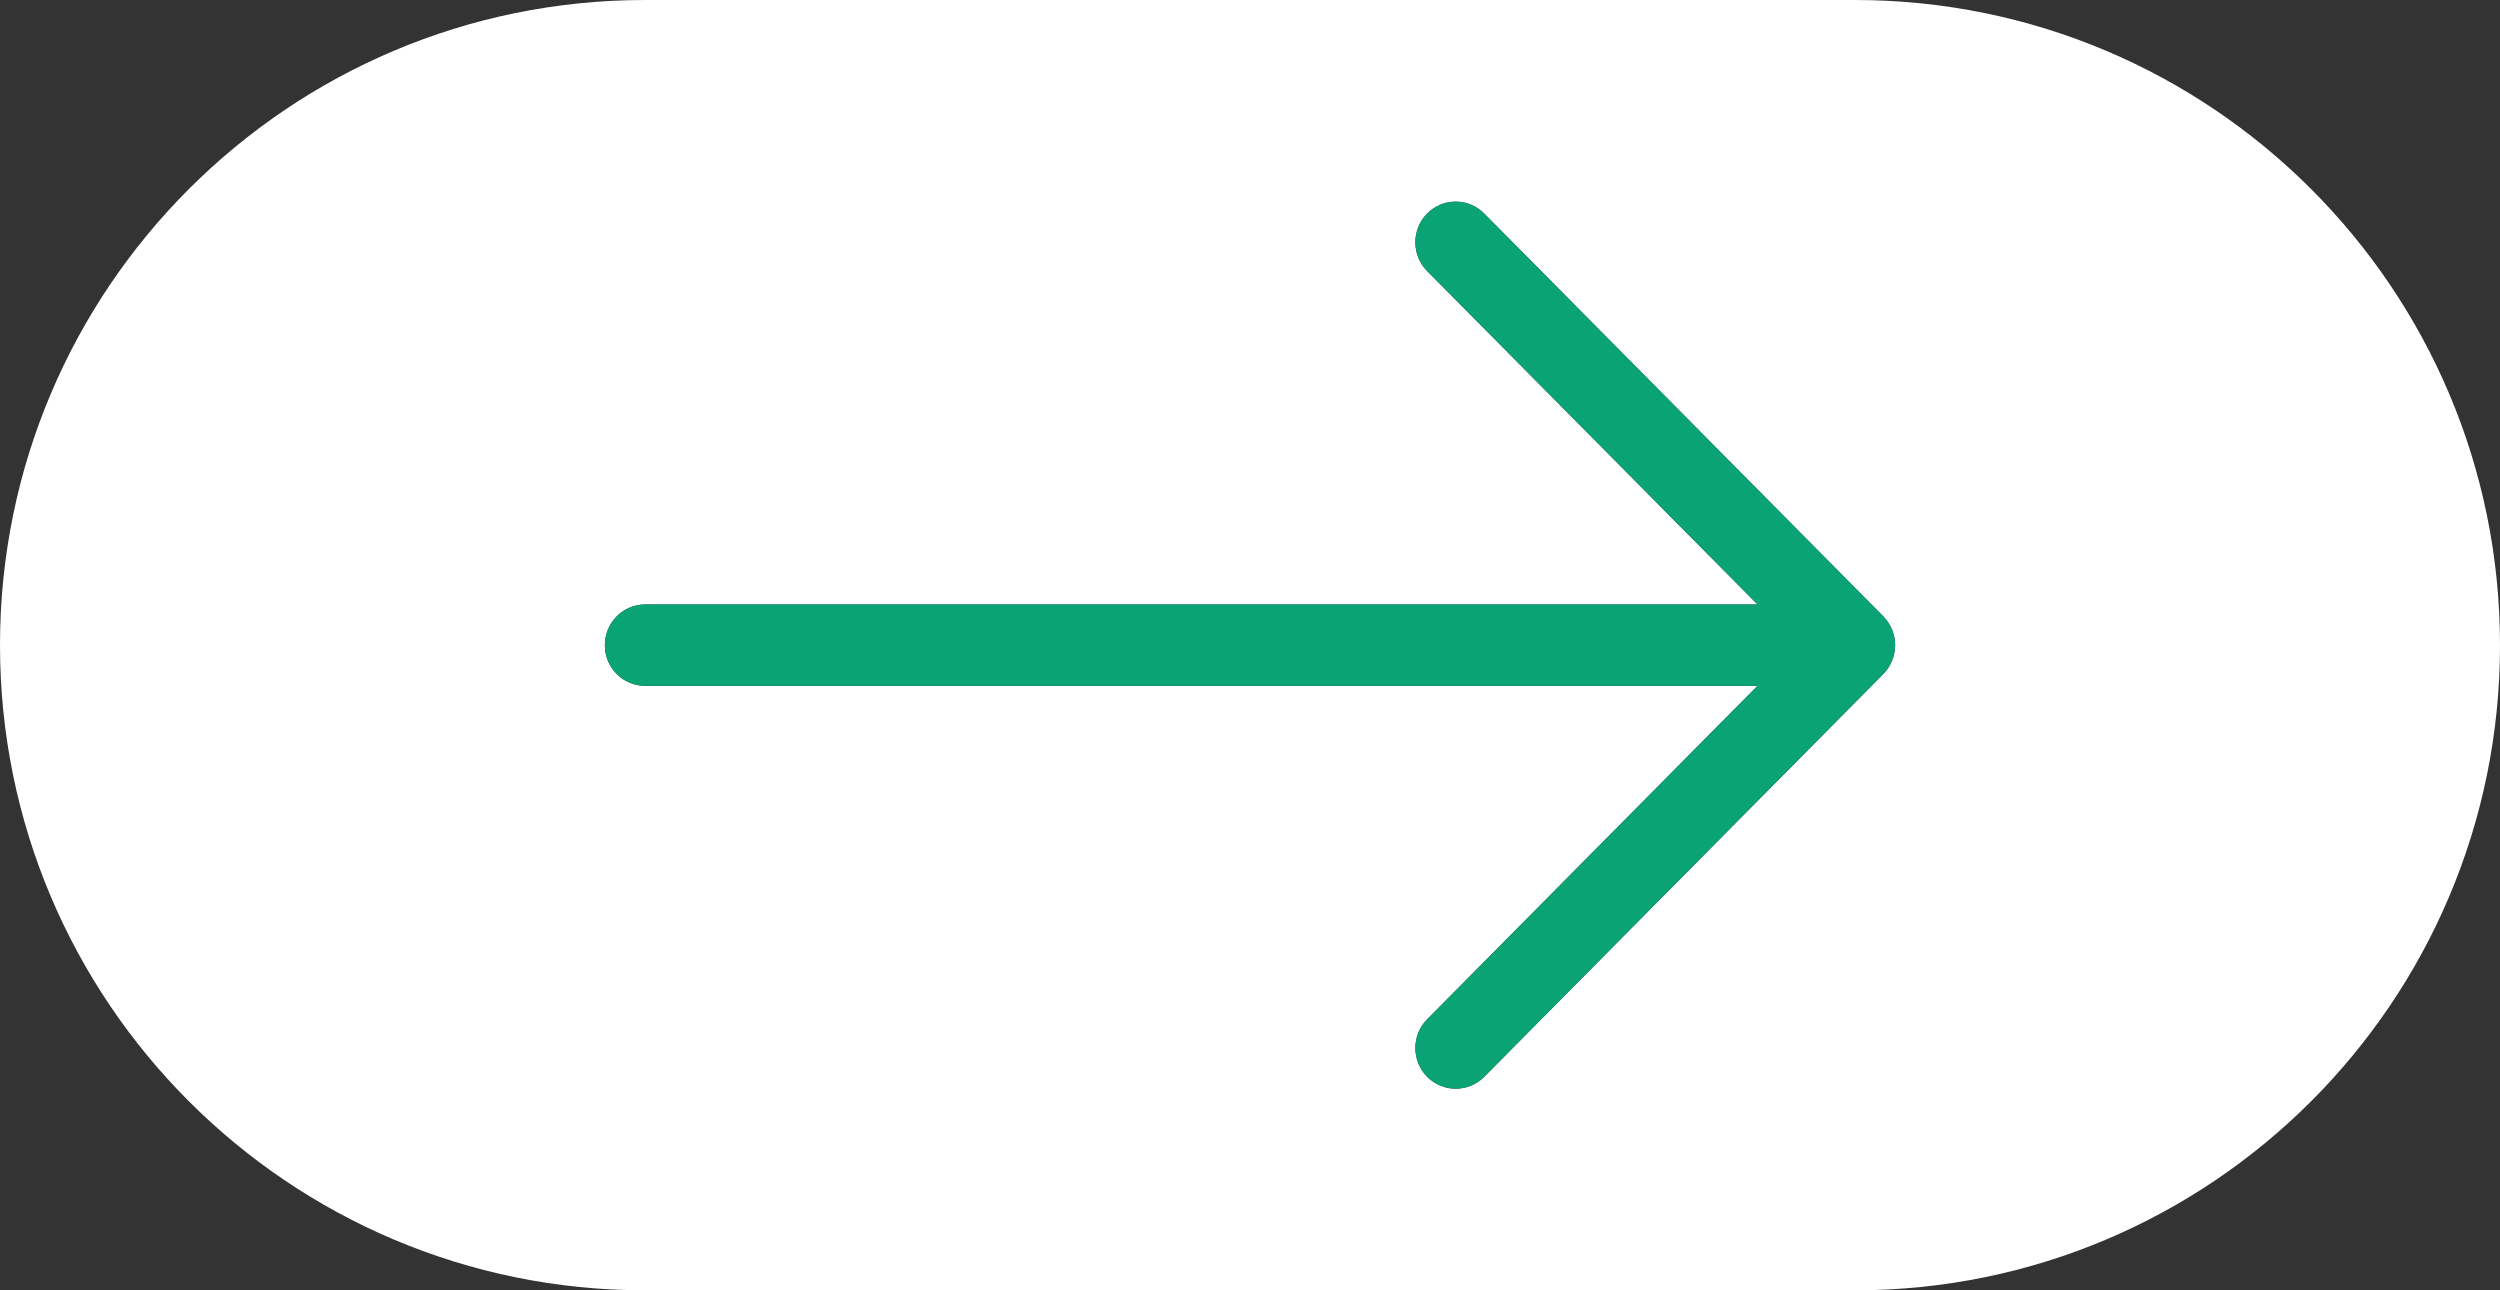 <svg width="62" height="32" viewBox="0 0 62 32" fill="none" xmlns="http://www.w3.org/2000/svg">
<rect x="0" y="0" width="62" height="32" fill="#333333" stroke="none"/>
<path fill-rule="evenodd" clip-rule="evenodd" d="M16 0C7.163 0 0 7.163 0 16C0 24.837 7.163 32 16 32H46C54.837 32 62 24.837 62 16C62 7.163 54.837 0 46 0H16ZM46.707 15.287C46.89 15.479 47 15.733 47 16C46.997 16.265 46.894 16.525 46.707 16.714L36.808 26.705C36.418 27.098 35.785 27.098 35.394 26.705C35.004 26.311 35.003 25.672 35.394 25.278L43.586 17.009H16C15.448 17.009 15 16.558 15 16C15 15.443 15.448 14.991 16 14.991H43.587L35.394 6.723C35.003 6.329 35.003 5.689 35.394 5.296C35.784 4.902 36.417 4.901 36.808 5.296L46.707 15.287Z" fill="white"/>
<path fill-rule="evenodd" clip-rule="evenodd" d="M47 16C47 15.733 46.89 15.479 46.707 15.287L36.808 5.296C36.417 4.901 35.784 4.902 35.394 5.296C35.003 5.689 35.003 6.329 35.394 6.723L43.587 14.991H16C15.448 14.991 15 15.443 15 16C15 16.558 15.448 17.009 16 17.009H43.586L35.394 25.278C35.003 25.672 35.004 26.311 35.394 26.705C35.785 27.098 36.418 27.098 36.808 26.705L46.707 16.714C46.894 16.525 46.997 16.265 47 16Z" fill="#0AA373"/>
</svg>
